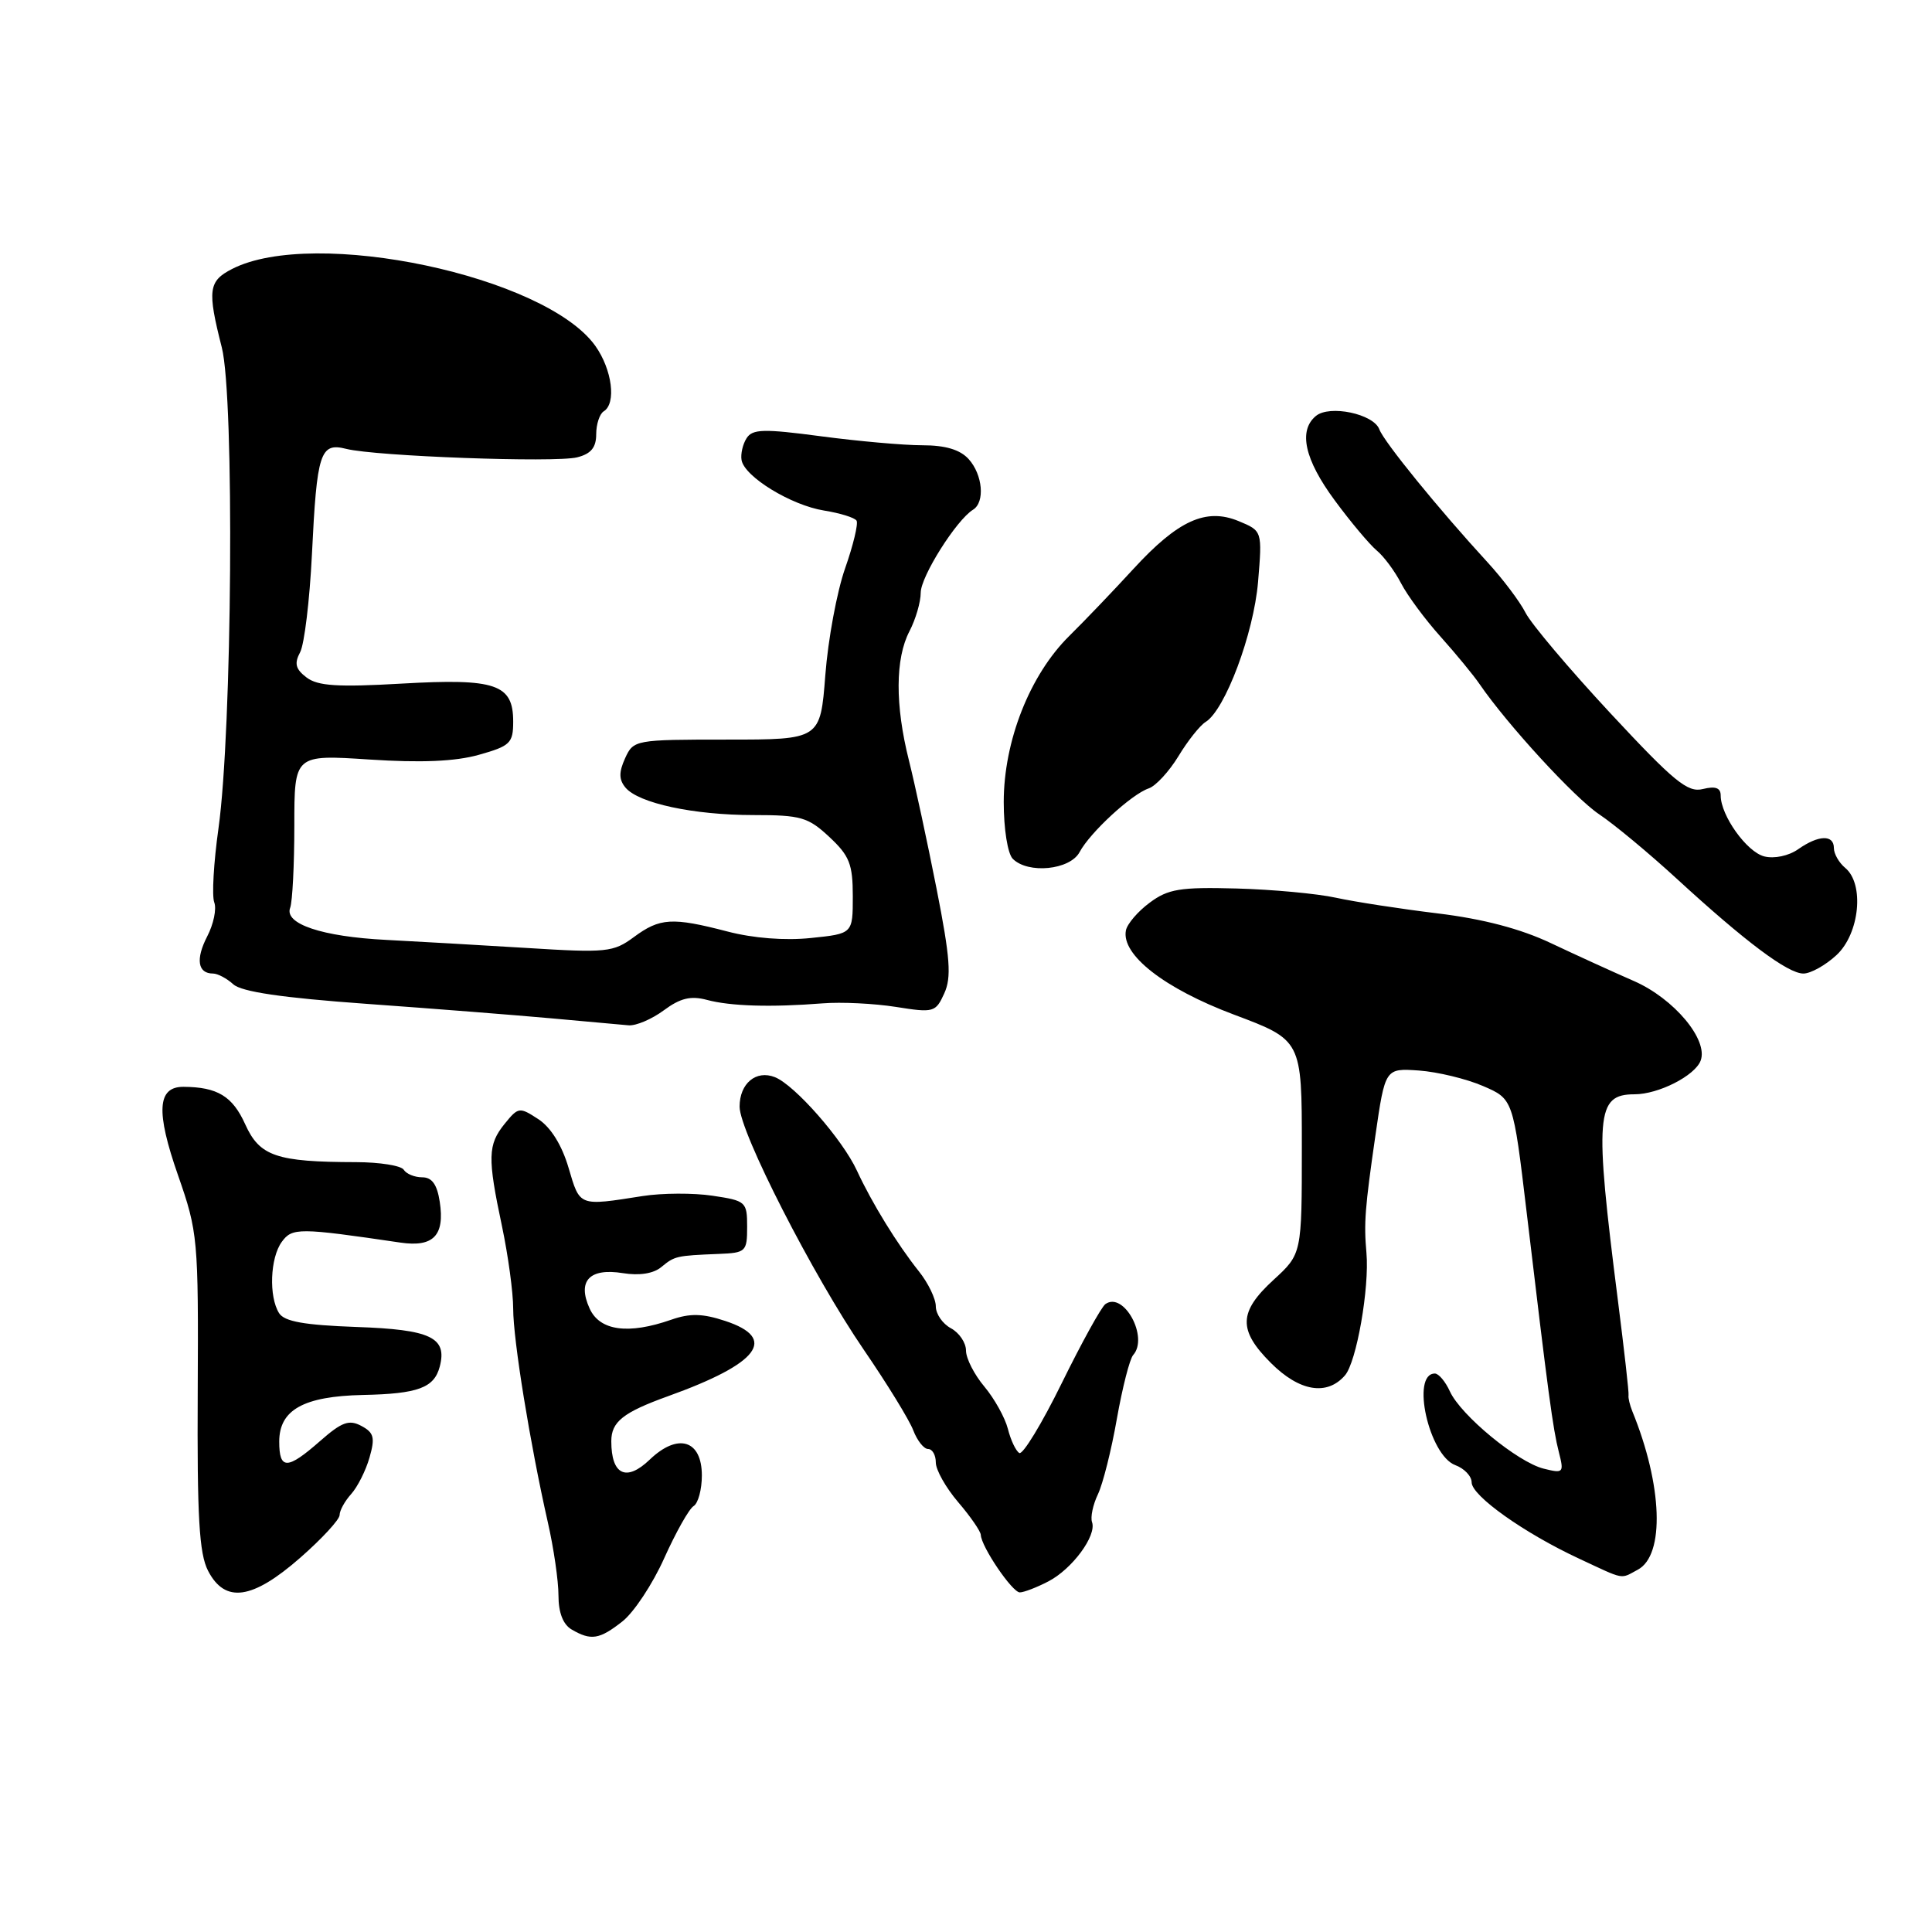 <?xml version="1.0" encoding="UTF-8" standalone="no"?>
<!DOCTYPE svg PUBLIC "-//W3C//DTD SVG 1.1//EN" "http://www.w3.org/Graphics/SVG/1.1/DTD/svg11.dtd" >
<svg xmlns="http://www.w3.org/2000/svg" xmlns:xlink="http://www.w3.org/1999/xlink" version="1.1" viewBox="0 0 256 256">
 <g >
 <path fill="currentColor"
d=" M 82.48 214.84 C 83.99 213.65 86.49 209.88 88.02 206.45 C 89.56 203.03 91.30 199.93 91.91 199.56 C 92.51 199.19 93.00 197.36 93.00 195.51 C 93.00 190.80 89.83 189.83 86.10 193.40 C 82.99 196.39 81.00 195.44 81.00 190.97 C 81.00 188.39 82.57 187.15 88.50 185.01 C 100.58 180.67 103.10 177.34 96.09 175.03 C 93.10 174.04 91.43 174.00 88.94 174.87 C 83.25 176.86 79.47 176.34 78.13 173.39 C 76.46 169.72 78.11 167.98 82.55 168.70 C 84.72 169.05 86.59 168.76 87.63 167.89 C 89.40 166.43 89.59 166.38 95.25 166.15 C 98.83 166.01 99.00 165.84 99.00 162.56 C 99.00 159.24 98.84 159.10 94.42 158.44 C 91.90 158.06 87.74 158.08 85.17 158.48 C 76.64 159.82 76.86 159.90 75.34 154.75 C 74.46 151.75 72.99 149.38 71.34 148.30 C 68.83 146.66 68.68 146.68 66.87 148.91 C 64.63 151.68 64.58 153.37 66.52 162.50 C 67.33 166.35 68.00 171.26 68.00 173.41 C 68.00 177.54 70.23 191.28 72.59 201.71 C 73.37 205.12 74.00 209.48 74.00 211.41 C 74.00 213.68 74.61 215.26 75.75 215.92 C 78.32 217.42 79.43 217.24 82.48 214.84 Z  M 39.77 206.42 C 42.65 203.90 45.00 201.35 45.00 200.75 C 45.00 200.15 45.69 198.90 46.53 197.97 C 47.37 197.04 48.47 194.86 48.96 193.14 C 49.72 190.49 49.55 189.83 47.88 188.94 C 46.25 188.07 45.29 188.42 42.42 190.94 C 38.06 194.77 37.00 194.78 37.00 191.02 C 37.00 186.81 40.23 185.01 48.09 184.84 C 55.40 184.69 57.53 183.90 58.27 181.08 C 59.28 177.22 57.08 176.17 47.21 175.83 C 40.31 175.58 37.68 175.11 36.98 174.00 C 35.60 171.81 35.79 166.67 37.34 164.55 C 38.72 162.66 39.61 162.67 53.06 164.65 C 57.43 165.29 58.95 163.71 58.27 159.25 C 57.92 156.95 57.24 156.00 55.95 156.00 C 54.94 156.00 53.84 155.55 53.50 155.00 C 53.16 154.45 50.32 154.00 47.19 153.99 C 36.62 153.97 34.40 153.21 32.49 148.97 C 30.81 145.25 28.81 144.04 24.32 144.01 C 20.84 143.99 20.63 147.27 23.59 155.73 C 26.22 163.27 26.30 164.12 26.20 184.39 C 26.11 201.03 26.39 205.86 27.57 208.14 C 29.82 212.48 33.43 211.97 39.77 206.42 Z  M 138.90 209.55 C 142.07 207.91 145.34 203.48 144.70 201.69 C 144.47 201.04 144.82 199.38 145.48 198.00 C 146.14 196.62 147.27 192.12 147.99 188.00 C 148.72 183.88 149.69 180.07 150.15 179.55 C 152.24 177.20 148.90 171.07 146.47 172.80 C 145.93 173.19 143.33 177.90 140.69 183.27 C 138.05 188.65 135.51 192.82 135.06 192.53 C 134.60 192.25 133.92 190.81 133.55 189.33 C 133.17 187.85 131.77 185.33 130.44 183.74 C 129.10 182.15 128.00 180.00 128.00 178.96 C 128.00 177.92 127.10 176.59 126.00 176.00 C 124.90 175.41 124.00 174.11 124.00 173.10 C 124.00 172.09 122.99 170.00 121.75 168.45 C 118.86 164.82 115.53 159.40 113.55 155.12 C 111.64 150.98 105.32 143.78 102.68 142.73 C 100.18 141.74 98.00 143.56 98.00 146.64 C 98.00 149.98 107.73 169.02 114.45 178.84 C 117.54 183.35 120.49 188.15 121.01 189.52 C 121.53 190.88 122.41 192.00 122.98 192.00 C 123.54 192.00 124.00 192.80 124.00 193.79 C 124.00 194.77 125.33 197.13 126.96 199.04 C 128.59 200.94 129.94 202.90 129.96 203.38 C 130.03 204.96 134.13 211.00 135.13 211.00 C 135.66 211.00 137.36 210.35 138.90 209.55 Z  M 217.02 207.99 C 220.62 206.06 220.30 196.81 216.29 187.00 C 215.96 186.18 215.73 185.23 215.79 184.89 C 215.86 184.56 215.22 178.93 214.39 172.39 C 211.25 147.74 211.47 145.00 216.58 145.00 C 219.75 145.00 224.57 142.55 225.34 140.55 C 226.40 137.79 221.81 132.31 216.50 129.99 C 213.75 128.79 208.80 126.53 205.50 124.97 C 201.49 123.07 196.51 121.76 190.50 121.03 C 185.55 120.43 179.47 119.49 177.00 118.95 C 174.53 118.41 168.60 117.86 163.84 117.73 C 156.37 117.53 154.78 117.79 152.34 119.61 C 150.78 120.76 149.36 122.42 149.19 123.28 C 148.55 126.51 154.28 130.98 163.50 134.44 C 172.50 137.82 172.50 137.82 172.50 151.99 C 172.50 166.15 172.50 166.15 168.75 169.59 C 164.11 173.84 164.04 176.24 168.40 180.60 C 172.18 184.38 175.83 184.99 178.21 182.25 C 179.75 180.49 181.47 170.63 181.06 166.00 C 180.71 162.06 180.86 160.09 182.24 150.52 C 183.54 141.54 183.54 141.54 188.02 141.85 C 190.48 142.03 194.30 142.95 196.50 143.90 C 200.50 145.62 200.50 145.62 202.28 160.56 C 205.16 184.80 205.77 189.34 206.55 192.39 C 207.26 195.16 207.17 195.26 204.53 194.60 C 201.08 193.73 193.57 187.54 192.12 184.37 C 191.53 183.07 190.63 182.00 190.13 182.00 C 186.92 182.00 189.34 192.84 192.84 194.14 C 194.03 194.58 195.00 195.60 195.00 196.42 C 195.00 198.20 201.97 203.15 209.24 206.53 C 215.39 209.40 214.65 209.26 217.02 207.99 Z  M 87.96 133.87 C 90.15 132.25 91.53 131.92 93.67 132.49 C 96.80 133.33 102.15 133.49 109.00 132.95 C 111.47 132.75 115.85 132.97 118.71 133.42 C 123.72 134.22 123.98 134.14 125.12 131.63 C 126.09 129.50 125.91 126.95 124.10 117.76 C 122.88 111.57 121.23 103.92 120.44 100.77 C 118.59 93.42 118.62 87.26 120.51 83.64 C 121.33 82.06 122.00 79.77 122.00 78.54 C 122.00 76.39 126.72 68.91 128.93 67.54 C 130.54 66.55 130.22 62.90 128.35 60.83 C 127.21 59.58 125.28 59.00 122.21 59.00 C 119.74 59.00 113.71 58.46 108.79 57.81 C 101.19 56.80 99.71 56.84 98.93 58.06 C 98.42 58.85 98.12 60.16 98.26 60.96 C 98.64 63.17 104.83 66.95 109.19 67.65 C 111.31 67.99 113.25 68.59 113.50 68.99 C 113.74 69.39 113.06 72.24 111.98 75.31 C 110.90 78.38 109.72 84.74 109.36 89.45 C 108.70 98.00 108.70 98.00 96.33 98.00 C 84.14 98.00 83.94 98.04 82.83 100.47 C 81.99 102.32 82.00 103.30 82.88 104.36 C 84.61 106.43 91.90 108.00 99.84 108.00 C 106.13 108.00 107.08 108.28 109.89 110.90 C 112.56 113.39 113.00 114.50 113.00 118.76 C 113.00 123.72 113.00 123.72 107.45 124.29 C 104.02 124.65 99.80 124.32 96.40 123.43 C 89.06 121.52 87.44 121.62 84.00 124.16 C 81.27 126.18 80.38 126.27 69.79 125.61 C 63.58 125.23 55.20 124.75 51.16 124.54 C 42.68 124.11 37.63 122.42 38.45 120.28 C 38.75 119.48 39.00 114.60 39.00 109.41 C 39.00 99.99 39.00 99.99 48.94 100.64 C 55.79 101.09 60.30 100.90 63.44 100.02 C 67.61 98.85 68.00 98.47 68.00 95.61 C 68.00 90.65 65.70 89.87 53.24 90.58 C 44.75 91.07 42.11 90.90 40.62 89.77 C 39.16 88.66 38.97 87.92 39.77 86.42 C 40.33 85.36 41.03 79.55 41.33 73.50 C 41.99 59.92 42.42 58.60 45.89 59.48 C 49.79 60.46 73.55 61.33 76.47 60.60 C 78.31 60.14 79.00 59.30 79.00 57.54 C 79.00 56.21 79.45 54.84 80.00 54.50 C 81.69 53.46 81.11 48.97 78.89 45.84 C 72.29 36.57 41.62 30.07 30.75 35.64 C 27.61 37.25 27.46 38.45 29.39 46.04 C 31.08 52.68 30.77 96.75 28.95 109.76 C 28.31 114.30 28.06 118.71 28.39 119.57 C 28.72 120.43 28.30 122.46 27.45 124.09 C 25.90 127.10 26.20 129.00 28.23 129.00 C 28.84 129.00 30.05 129.64 30.92 130.43 C 32.02 131.42 37.39 132.21 48.50 133.01 C 57.30 133.64 68.33 134.51 73.00 134.93 C 77.67 135.36 82.31 135.78 83.29 135.86 C 84.28 135.94 86.38 135.04 87.96 133.87 Z  M 243.35 126.55 C 246.41 123.71 247.07 117.13 244.50 115.00 C 243.68 114.32 243.00 113.14 243.00 112.38 C 243.00 110.56 240.97 110.63 238.26 112.53 C 237.01 113.41 235.10 113.81 233.78 113.48 C 231.46 112.90 228.00 108.06 228.00 105.40 C 228.00 104.39 227.30 104.14 225.64 104.55 C 223.63 105.06 221.83 103.58 213.39 94.51 C 207.95 88.66 202.89 82.67 202.14 81.19 C 201.39 79.71 199.12 76.70 197.10 74.50 C 190.65 67.48 183.38 58.55 182.77 56.89 C 182.01 54.84 176.17 53.61 174.36 55.12 C 172.01 57.07 172.87 60.90 176.85 66.29 C 178.96 69.16 181.47 72.14 182.41 72.93 C 183.36 73.71 184.82 75.68 185.65 77.29 C 186.49 78.91 188.84 82.09 190.88 84.36 C 192.92 86.64 195.24 89.46 196.04 90.63 C 199.71 95.99 208.65 105.73 211.90 107.90 C 213.88 109.22 218.49 113.05 222.14 116.40 C 231.26 124.78 236.89 129.00 238.96 129.00 C 239.92 129.00 241.90 127.90 243.35 126.55 Z  M 143.05 112.91 C 144.44 110.30 149.94 105.24 152.20 104.47 C 153.14 104.16 154.91 102.23 156.15 100.20 C 157.38 98.16 159.00 96.13 159.74 95.67 C 162.33 94.09 166.12 83.96 166.70 77.10 C 167.26 70.35 167.26 70.35 164.13 69.05 C 159.80 67.26 156.09 68.95 150.17 75.40 C 147.60 78.20 143.77 82.21 141.66 84.29 C 136.45 89.45 133.00 98.20 133.00 106.28 C 133.00 109.86 133.52 113.12 134.20 113.80 C 136.23 115.83 141.78 115.28 143.05 112.91 Z "/>
</g>
</svg>